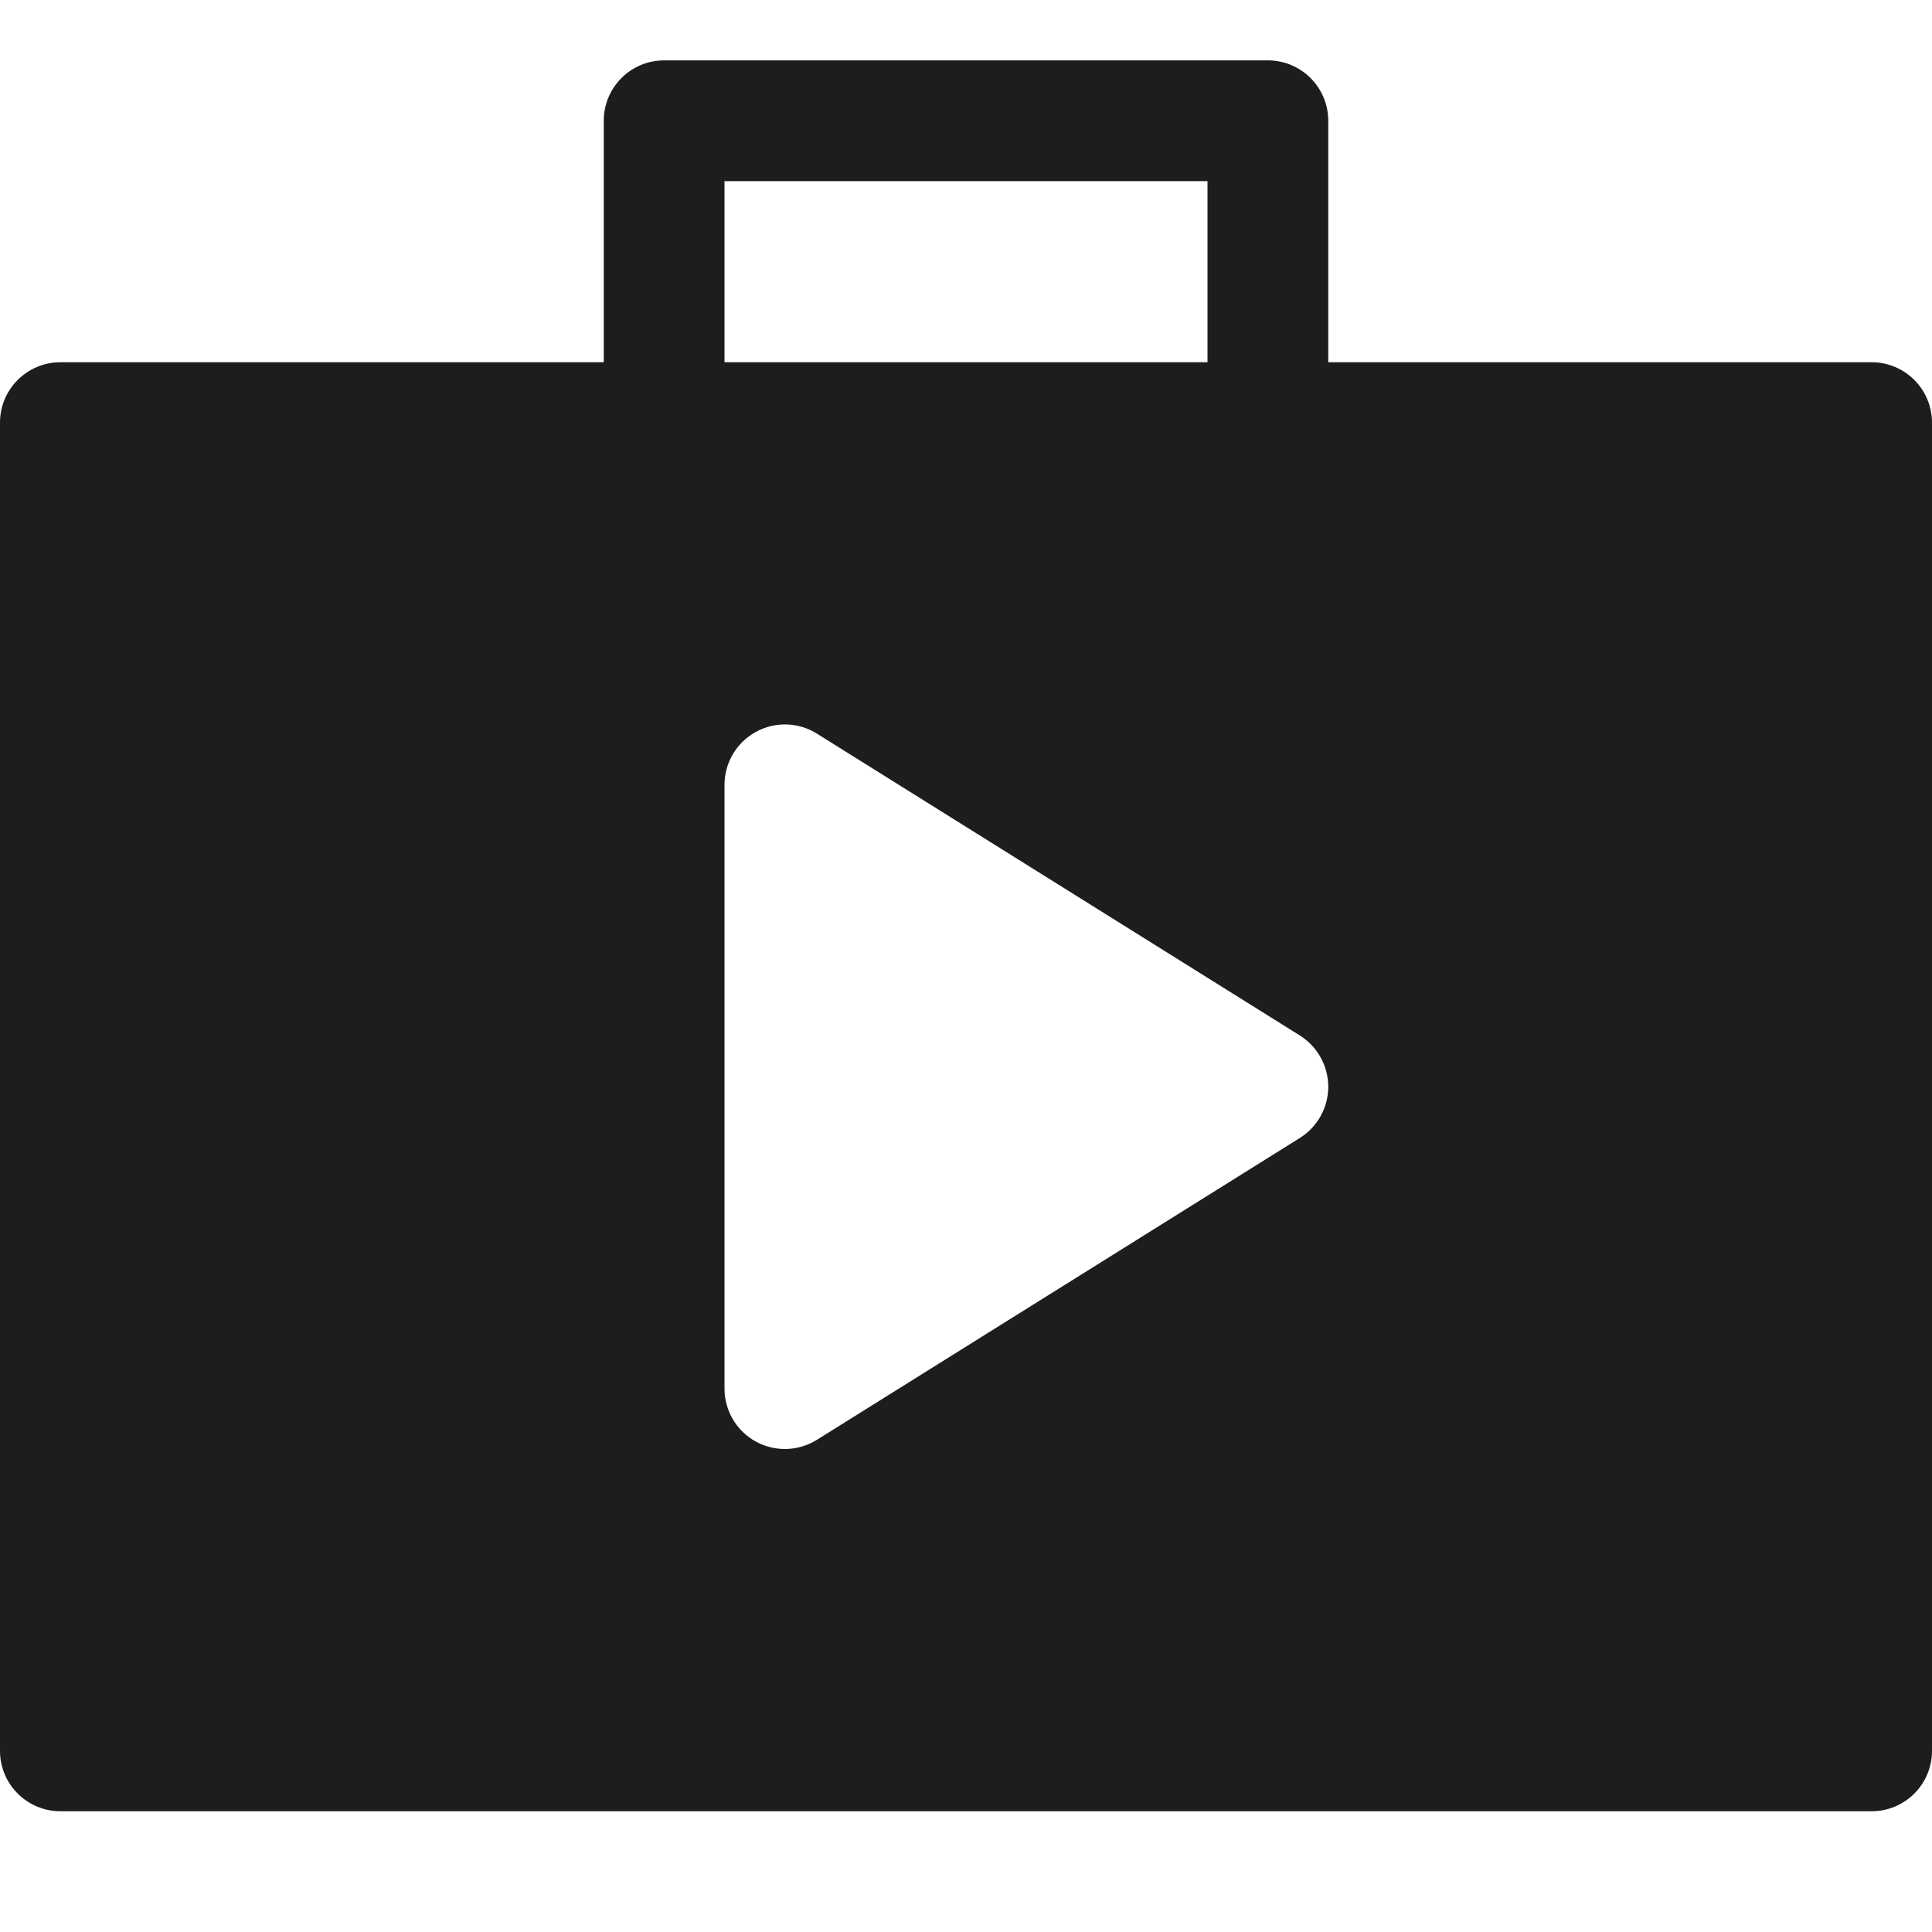 <?xml version="1.0" encoding="utf-8"?>
<!-- Generator: Adobe Illustrator 20.0.0, SVG Export Plug-In . SVG Version: 6.00 Build 0)  -->
<!DOCTYPE svg PUBLIC "-//W3C//DTD SVG 1.1//EN" "http://www.w3.org/Graphics/SVG/1.1/DTD/svg11.dtd">
<svg version="1.1" id="layer" xmlns="http://www.w3.org/2000/svg" xmlns:xlink="http://www.w3.org/1999/xlink" x="0px" y="0px"
	 width="32px" height="32px" viewBox="0 0 32 32" enable-background="new 0 0 32 32" xml:space="preserve">
<path fill="#1D1D1B" d="M31,6h-9V2c0-0.552-0.448-1-1-1H11c-0.552,0-1,0.448-1,1v4H1C0.448,6,0,6.448,0,7v22c0,0.552,0.448,1,1,1h30
	c0.552,0,1-0.448,1-1V7C32,6.448,31.552,6,31,6z M12,3h8v3h-8V3z M21.53,18.848l-8,5C13.368,23.949,13.184,24,13,24
	c-0.167,0-0.333-0.042-0.485-0.125C12.197,23.698,12,23.364,12,23V13c0-0.364,0.197-0.698,0.515-0.875
	c0.318-0.177,0.707-0.167,1.015,0.026l8,5C21.822,17.335,22,17.655,22,18S21.822,18.665,21.53,18.848z"/>
</svg>
